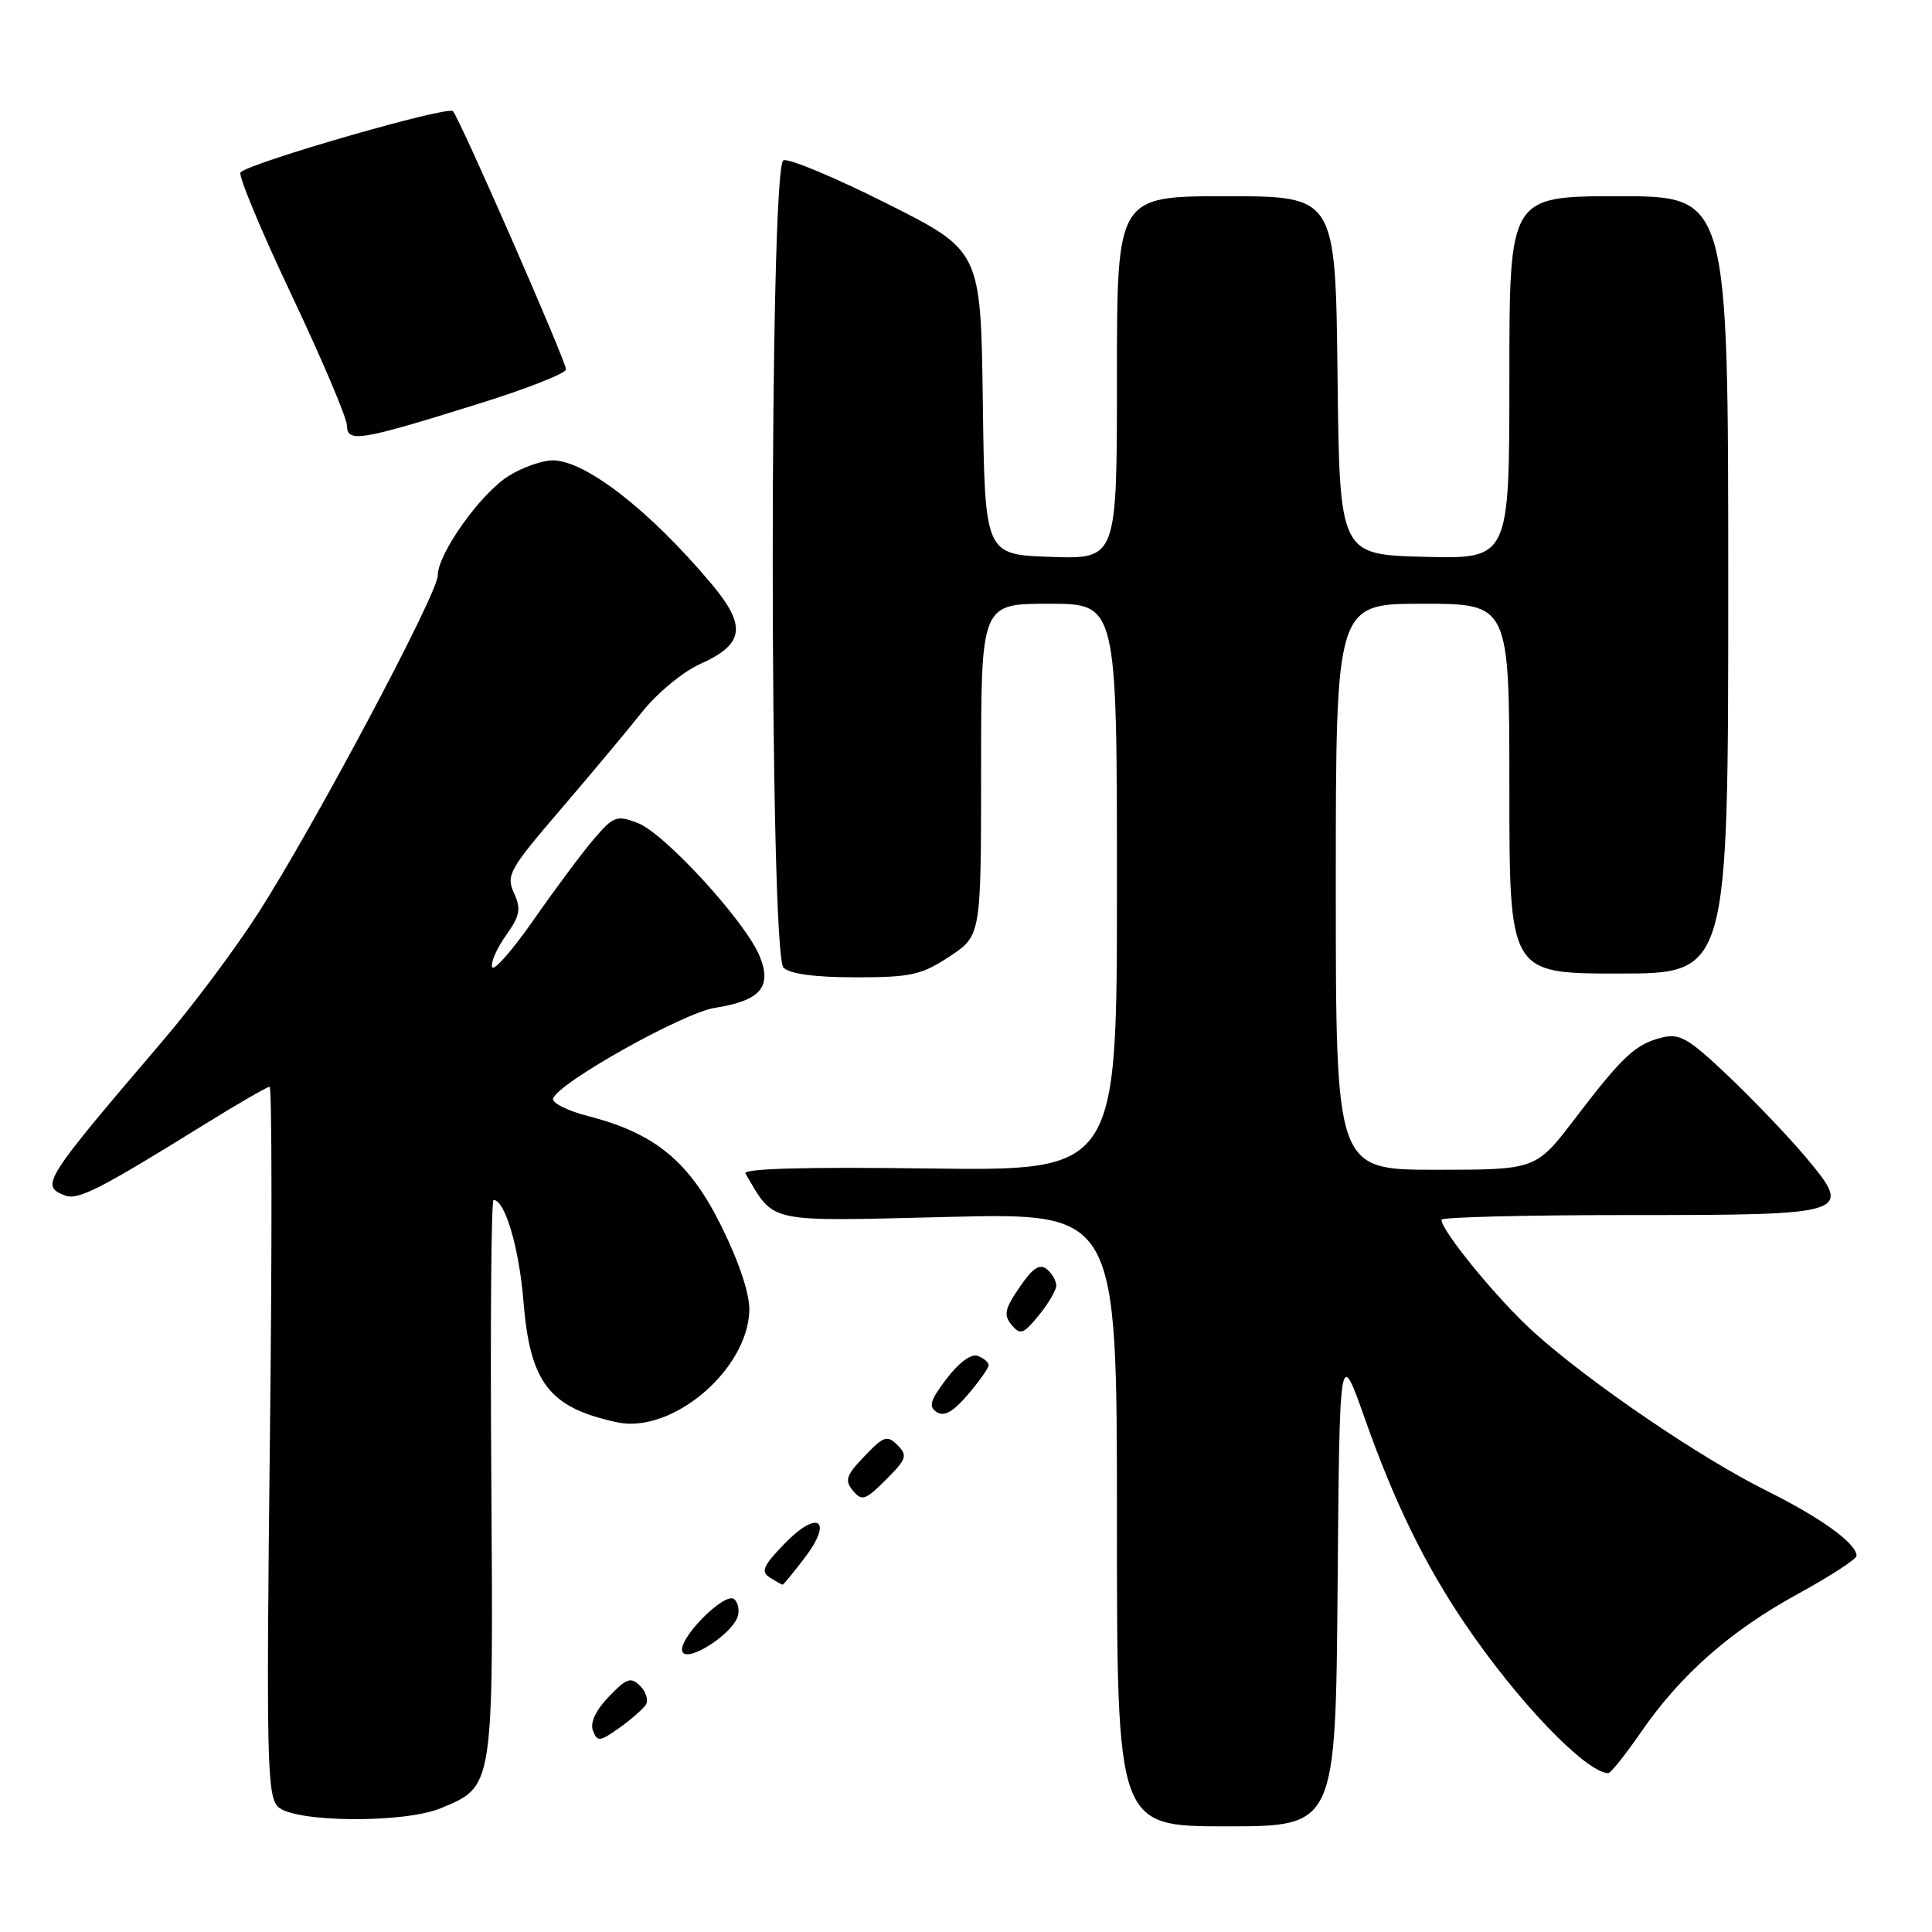 <?xml version="1.0" encoding="UTF-8" standalone="no"?>
<!DOCTYPE svg PUBLIC "-//W3C//DTD SVG 1.1//EN" "http://www.w3.org/Graphics/SVG/1.1/DTD/svg11.dtd" >
<svg xmlns="http://www.w3.org/2000/svg" xmlns:xlink="http://www.w3.org/1999/xlink" version="1.1" viewBox="0 0 256 256">
 <g >
 <path fill="currentColor"
d=" M 177.24 210.25 C 177.50 178.50 177.50 178.50 180.84 187.95 C 184.76 199.05 188.79 207.31 194.13 215.18 C 201.08 225.44 210.04 234.78 213.08 234.96 C 213.40 234.98 215.35 232.55 217.41 229.56 C 222.69 221.90 229.26 216.11 238.25 211.19 C 242.51 208.86 246.00 206.59 246.00 206.15 C 246.00 204.51 241.28 201.11 234.00 197.49 C 225.24 193.13 210.69 183.22 203.29 176.57 C 198.56 172.32 191.00 163.12 191.00 161.62 C 191.00 161.28 202.19 161.00 215.88 161.00 C 245.32 161.00 245.62 160.90 239.22 153.27 C 237.02 150.65 232.46 145.87 229.08 142.65 C 223.75 137.58 222.58 136.89 220.22 137.48 C 216.71 138.35 215.00 139.95 208.70 148.21 C 203.52 155.00 203.52 155.00 190.26 155.00 C 177.00 155.00 177.00 155.00 177.00 117.50 C 177.00 80.00 177.00 80.00 188.50 80.00 C 200.00 80.00 200.00 80.00 200.00 104.50 C 200.00 129.00 200.00 129.00 214.50 129.00 C 229.00 129.00 229.00 129.00 229.00 77.50 C 229.00 26.00 229.00 26.00 214.50 26.00 C 200.00 26.00 200.00 26.00 200.00 50.03 C 200.00 74.07 200.00 74.07 188.75 73.78 C 177.50 73.50 177.50 73.50 177.23 49.75 C 176.96 26.00 176.96 26.00 162.48 26.00 C 148.00 26.00 148.00 26.00 148.00 50.04 C 148.00 74.08 148.00 74.08 139.25 73.79 C 130.50 73.50 130.50 73.50 130.23 53.36 C 129.96 33.23 129.96 33.23 117.54 26.98 C 110.71 23.55 104.54 20.96 103.81 21.24 C 101.91 21.97 101.92 126.32 103.82 128.22 C 104.65 129.05 108.00 129.50 113.37 129.50 C 120.72 129.50 122.10 129.19 125.82 126.74 C 130.00 123.97 130.00 123.97 130.00 101.99 C 130.00 80.00 130.00 80.00 139.00 80.00 C 148.00 80.00 148.00 80.00 148.00 117.58 C 148.00 155.15 148.00 155.15 123.09 154.83 C 106.68 154.61 98.39 154.84 98.78 155.50 C 102.72 162.16 101.23 161.84 125.61 161.25 C 148.00 160.70 148.00 160.70 148.00 201.35 C 148.00 242.00 148.00 242.00 162.49 242.00 C 176.97 242.00 176.97 242.00 177.24 210.25 Z  M 58.45 239.58 C 65.45 236.66 65.38 237.11 65.10 195.91 C 64.96 175.61 65.09 159.00 65.40 159.00 C 66.91 159.00 68.79 165.35 69.36 172.43 C 70.24 183.26 72.77 186.52 81.76 188.46 C 89.03 190.03 99.07 181.54 99.29 173.64 C 99.35 171.49 97.96 167.27 95.60 162.51 C 91.35 153.90 86.83 150.17 77.90 147.88 C 75.18 147.18 73.11 146.14 73.29 145.56 C 73.94 143.49 90.52 134.20 94.74 133.54 C 100.76 132.60 102.33 130.79 100.66 126.70 C 98.81 122.15 88.06 110.40 84.50 109.05 C 81.71 107.98 81.30 108.14 78.67 111.20 C 77.12 113.02 73.54 117.82 70.72 121.87 C 67.89 125.93 65.42 128.75 65.21 128.14 C 65.01 127.53 65.83 125.64 67.05 123.94 C 68.91 121.32 69.07 120.45 68.10 118.32 C 67.04 115.99 67.49 115.18 74.23 107.32 C 78.23 102.66 83.12 96.81 85.09 94.33 C 87.06 91.85 90.51 89.00 92.74 88.00 C 98.67 85.35 98.99 82.95 94.16 77.23 C 86.02 67.57 77.54 61.00 73.23 61.00 C 71.86 61.00 69.25 61.92 67.44 63.04 C 63.71 65.34 58.00 73.35 58.00 76.28 C 58.00 78.67 41.62 109.46 34.21 121.00 C 31.21 125.67 25.55 133.26 21.63 137.84 C 5.70 156.50 5.30 157.13 8.62 158.41 C 10.33 159.06 13.19 157.61 26.82 149.16 C 31.40 146.32 35.41 144.00 35.72 144.00 C 36.04 144.00 36.06 165.11 35.76 190.90 C 35.28 233.01 35.39 237.96 36.83 239.40 C 38.93 241.50 53.57 241.63 58.45 239.58 Z  M 85.59 225.86 C 85.94 225.28 85.60 224.17 84.82 223.39 C 83.59 222.17 83.03 222.36 80.67 224.82 C 78.92 226.64 78.17 228.27 78.57 229.33 C 79.15 230.83 79.48 230.79 82.07 228.95 C 83.65 227.82 85.23 226.43 85.59 225.86 Z  M 97.71 214.31 C 98.02 213.51 97.84 212.44 97.33 211.93 C 96.12 210.72 89.53 217.43 90.46 218.93 C 91.24 220.21 96.81 216.66 97.71 214.31 Z  M 106.60 206.45 C 110.45 201.42 108.41 199.95 103.96 204.54 C 101.11 207.48 100.78 208.25 102.01 209.03 C 102.83 209.55 103.59 209.98 103.70 209.98 C 103.81 209.99 105.12 208.40 106.60 206.45 Z  M 118.92 191.49 C 117.56 190.13 117.10 190.28 114.55 192.95 C 112.11 195.49 111.89 196.16 113.02 197.52 C 114.21 198.95 114.66 198.80 117.39 196.07 C 120.13 193.34 120.29 192.86 118.92 191.49 Z  M 131.00 180.89 C 131.00 180.52 130.36 179.97 129.57 179.67 C 128.71 179.33 127.08 180.52 125.44 182.67 C 123.25 185.54 123.00 186.39 124.12 187.11 C 125.10 187.75 126.29 187.09 128.25 184.79 C 129.76 183.02 131.00 181.27 131.00 180.89 Z  M 139.96 170.37 C 139.98 169.75 139.43 168.77 138.73 168.19 C 137.77 167.39 136.86 167.99 135.10 170.56 C 133.13 173.43 132.96 174.25 134.04 175.55 C 135.19 176.93 135.60 176.79 137.63 174.31 C 138.90 172.76 139.94 170.99 139.96 170.37 Z  M 63.58 53.45 C 69.86 51.49 75.00 49.46 75.00 48.95 C 75.00 47.86 61.00 15.88 60.02 14.73 C 59.37 13.98 33.11 21.55 31.87 22.84 C 31.53 23.20 34.55 30.47 38.59 39.00 C 42.63 47.53 45.95 55.34 45.97 56.38 C 46.01 58.70 47.65 58.43 63.58 53.45 Z "/>
</g>
</svg>